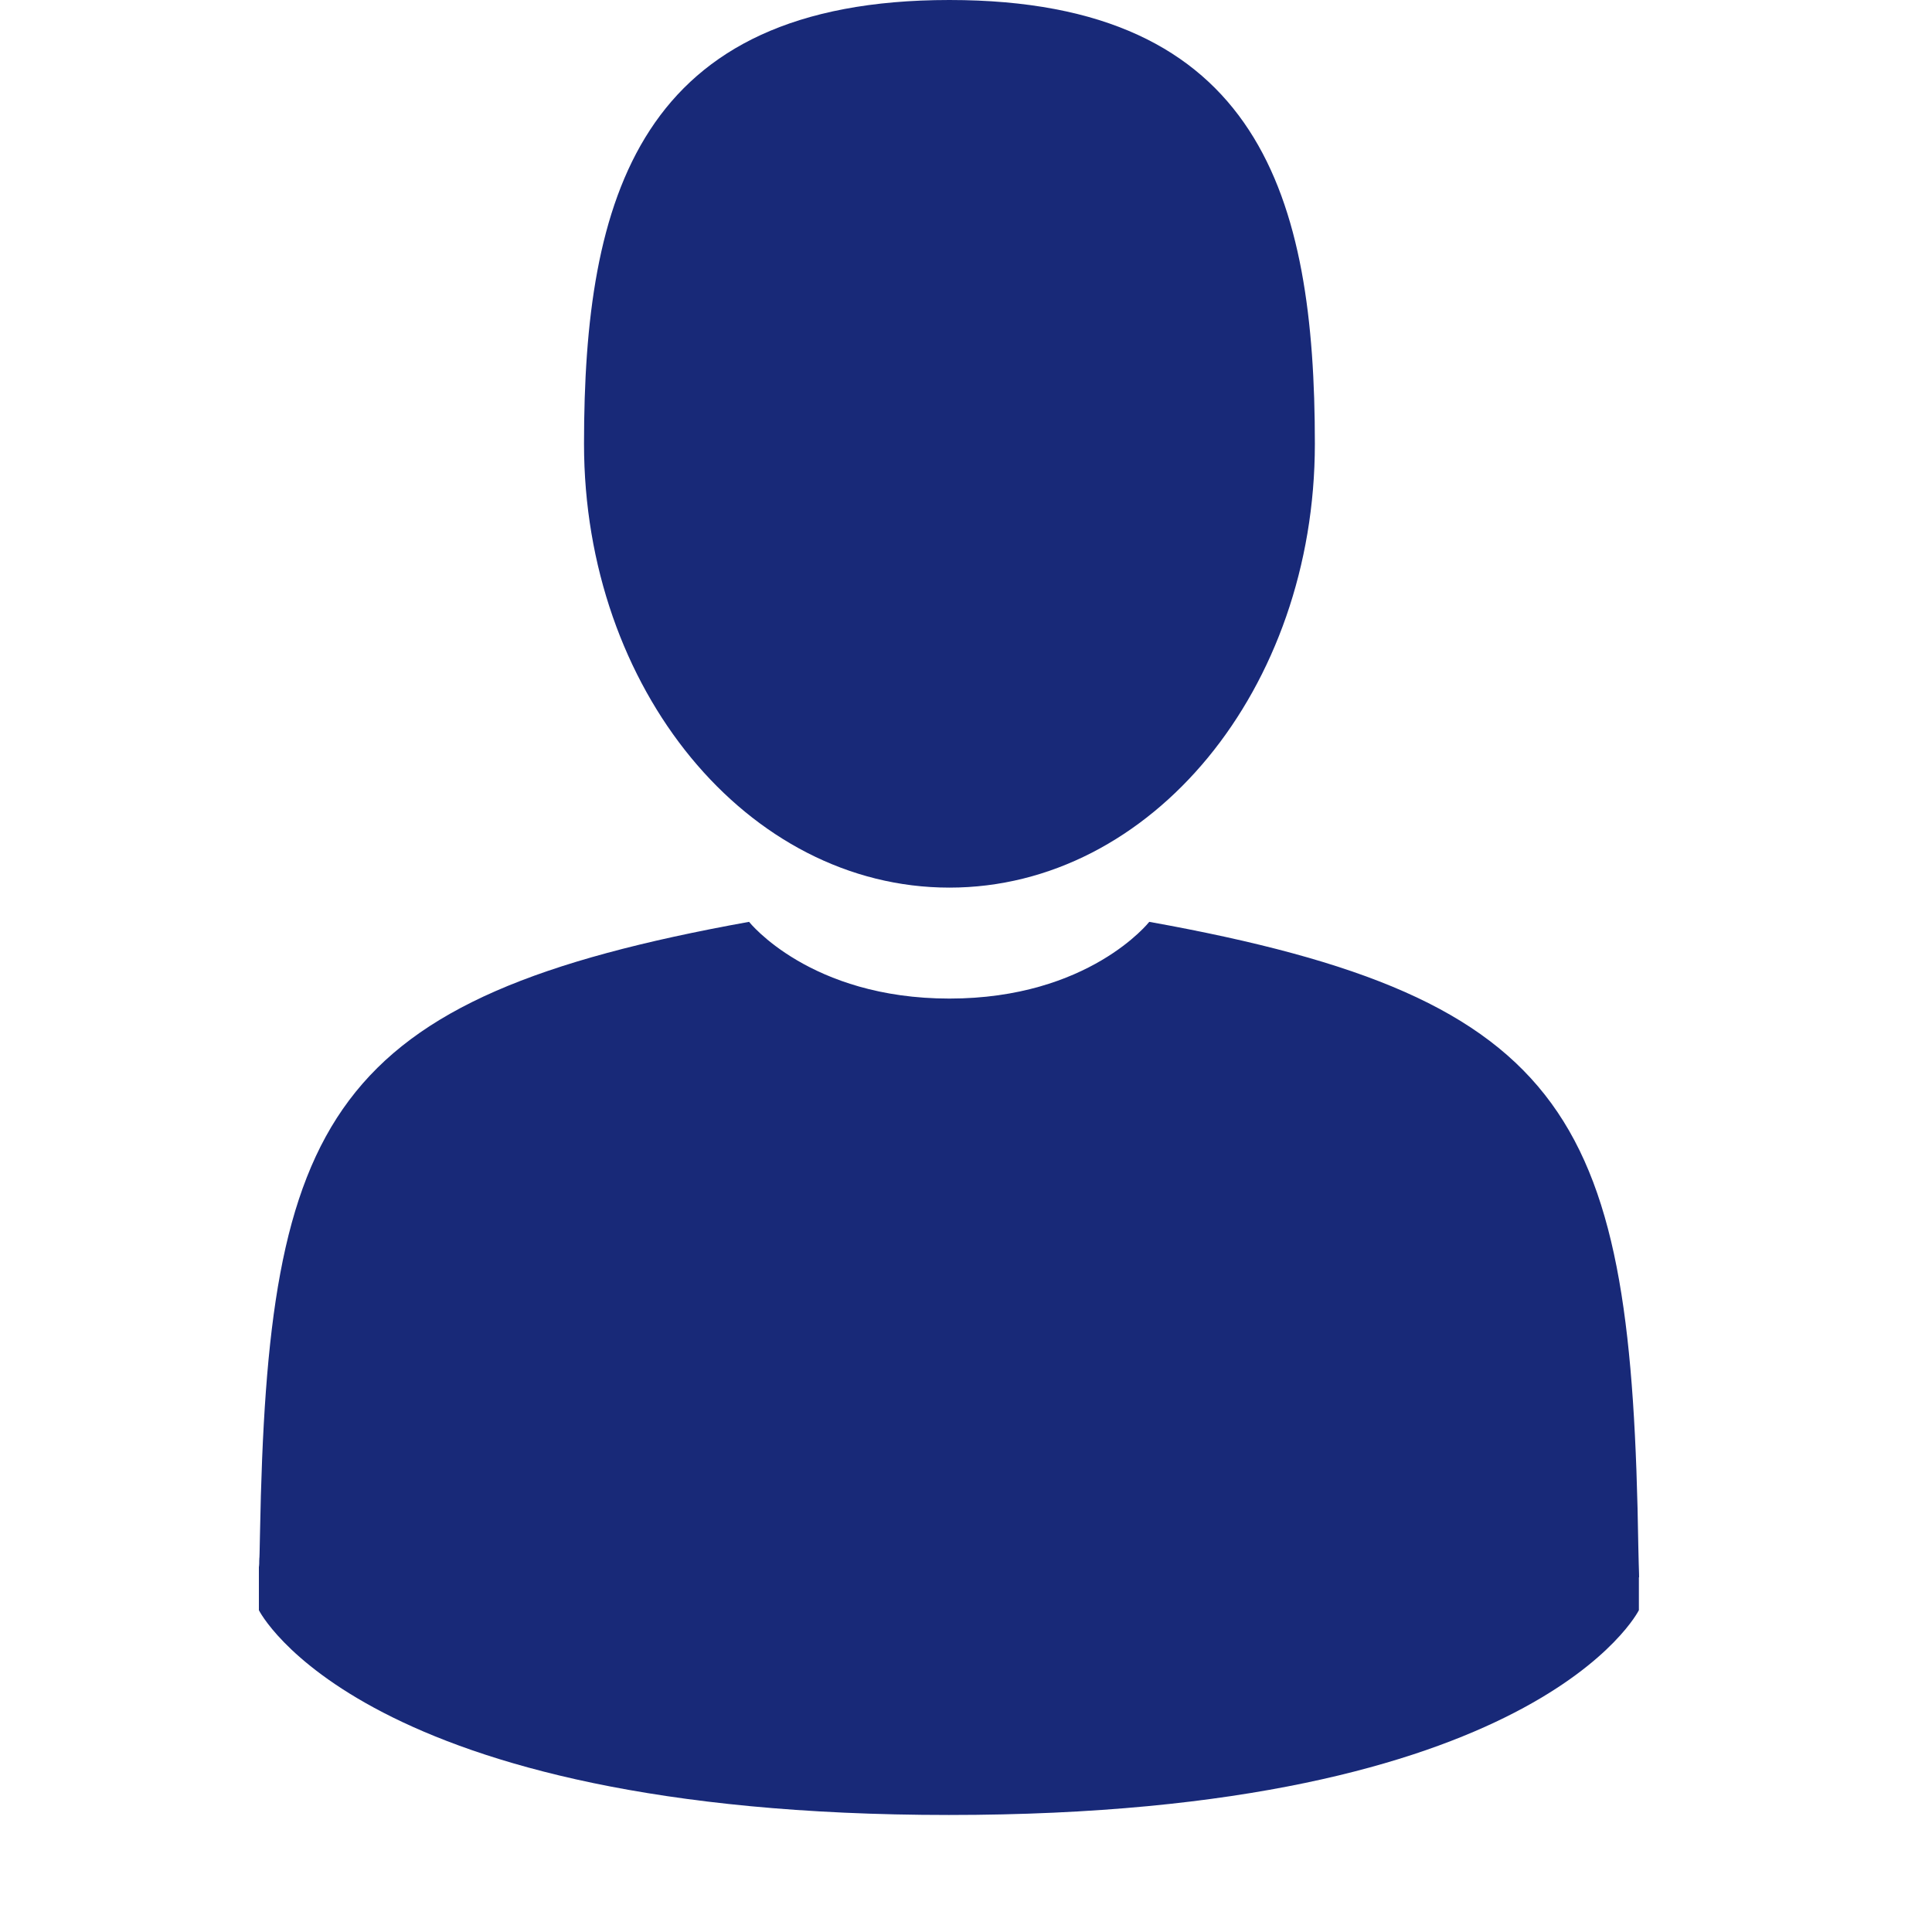 <?xml version="1.0" encoding="utf-8"?>
<!-- Generator: Adobe Illustrator 22.1.0, SVG Export Plug-In . SVG Version: 6.00 Build 0)  -->
<svg version="1.1" id="Capa_1" xmlns="http://www.w3.org/2000/svg" xmlns:xlink="http://www.w3.org/1999/xlink" x="0px" y="0px"
	 viewBox="0 0 350 350" style="enable-background:new 0 0 350 350;" xml:space="preserve">
<style type="text/css">
	.st0{fill:#182978;}
</style>
<g>
	<path class="st0" d="M172,160.8c36.6,0,66.2-36,66.2-80.4C238.2,36,228.4,0,172,0s-66.2,36-66.2,80.4
		C105.8,124.8,135.4,160.8,172,160.8z"/>
	<path class="st0" d="M47,283.5C46.9,280.8,46.9,282.8,47,283.5L47,283.5z"/>
	<path class="st0" d="M297,285.6C297,284.9,297,280.5,297,285.6L297,285.6z"/>
	<path class="st0" d="M296.8,280.3c-1.2-77.3-11.3-99.4-88.6-113.3c0,0-10.9,13.9-36.2,13.9S135.7,167,135.7,167
		c-76.5,13.8-87.2,35.5-88.6,110.8c-0.1,6.1-0.2,6.5-0.2,5.8c0,1.3,0,3.8,0,8.1c0,0,18.4,37.1,125,37.1c106.6,0,125-37.1,125-37.1
		c0-2.8,0-4.7,0-6C297,286.1,296.9,285.2,296.8,280.3z"/>
</g>
</svg>

